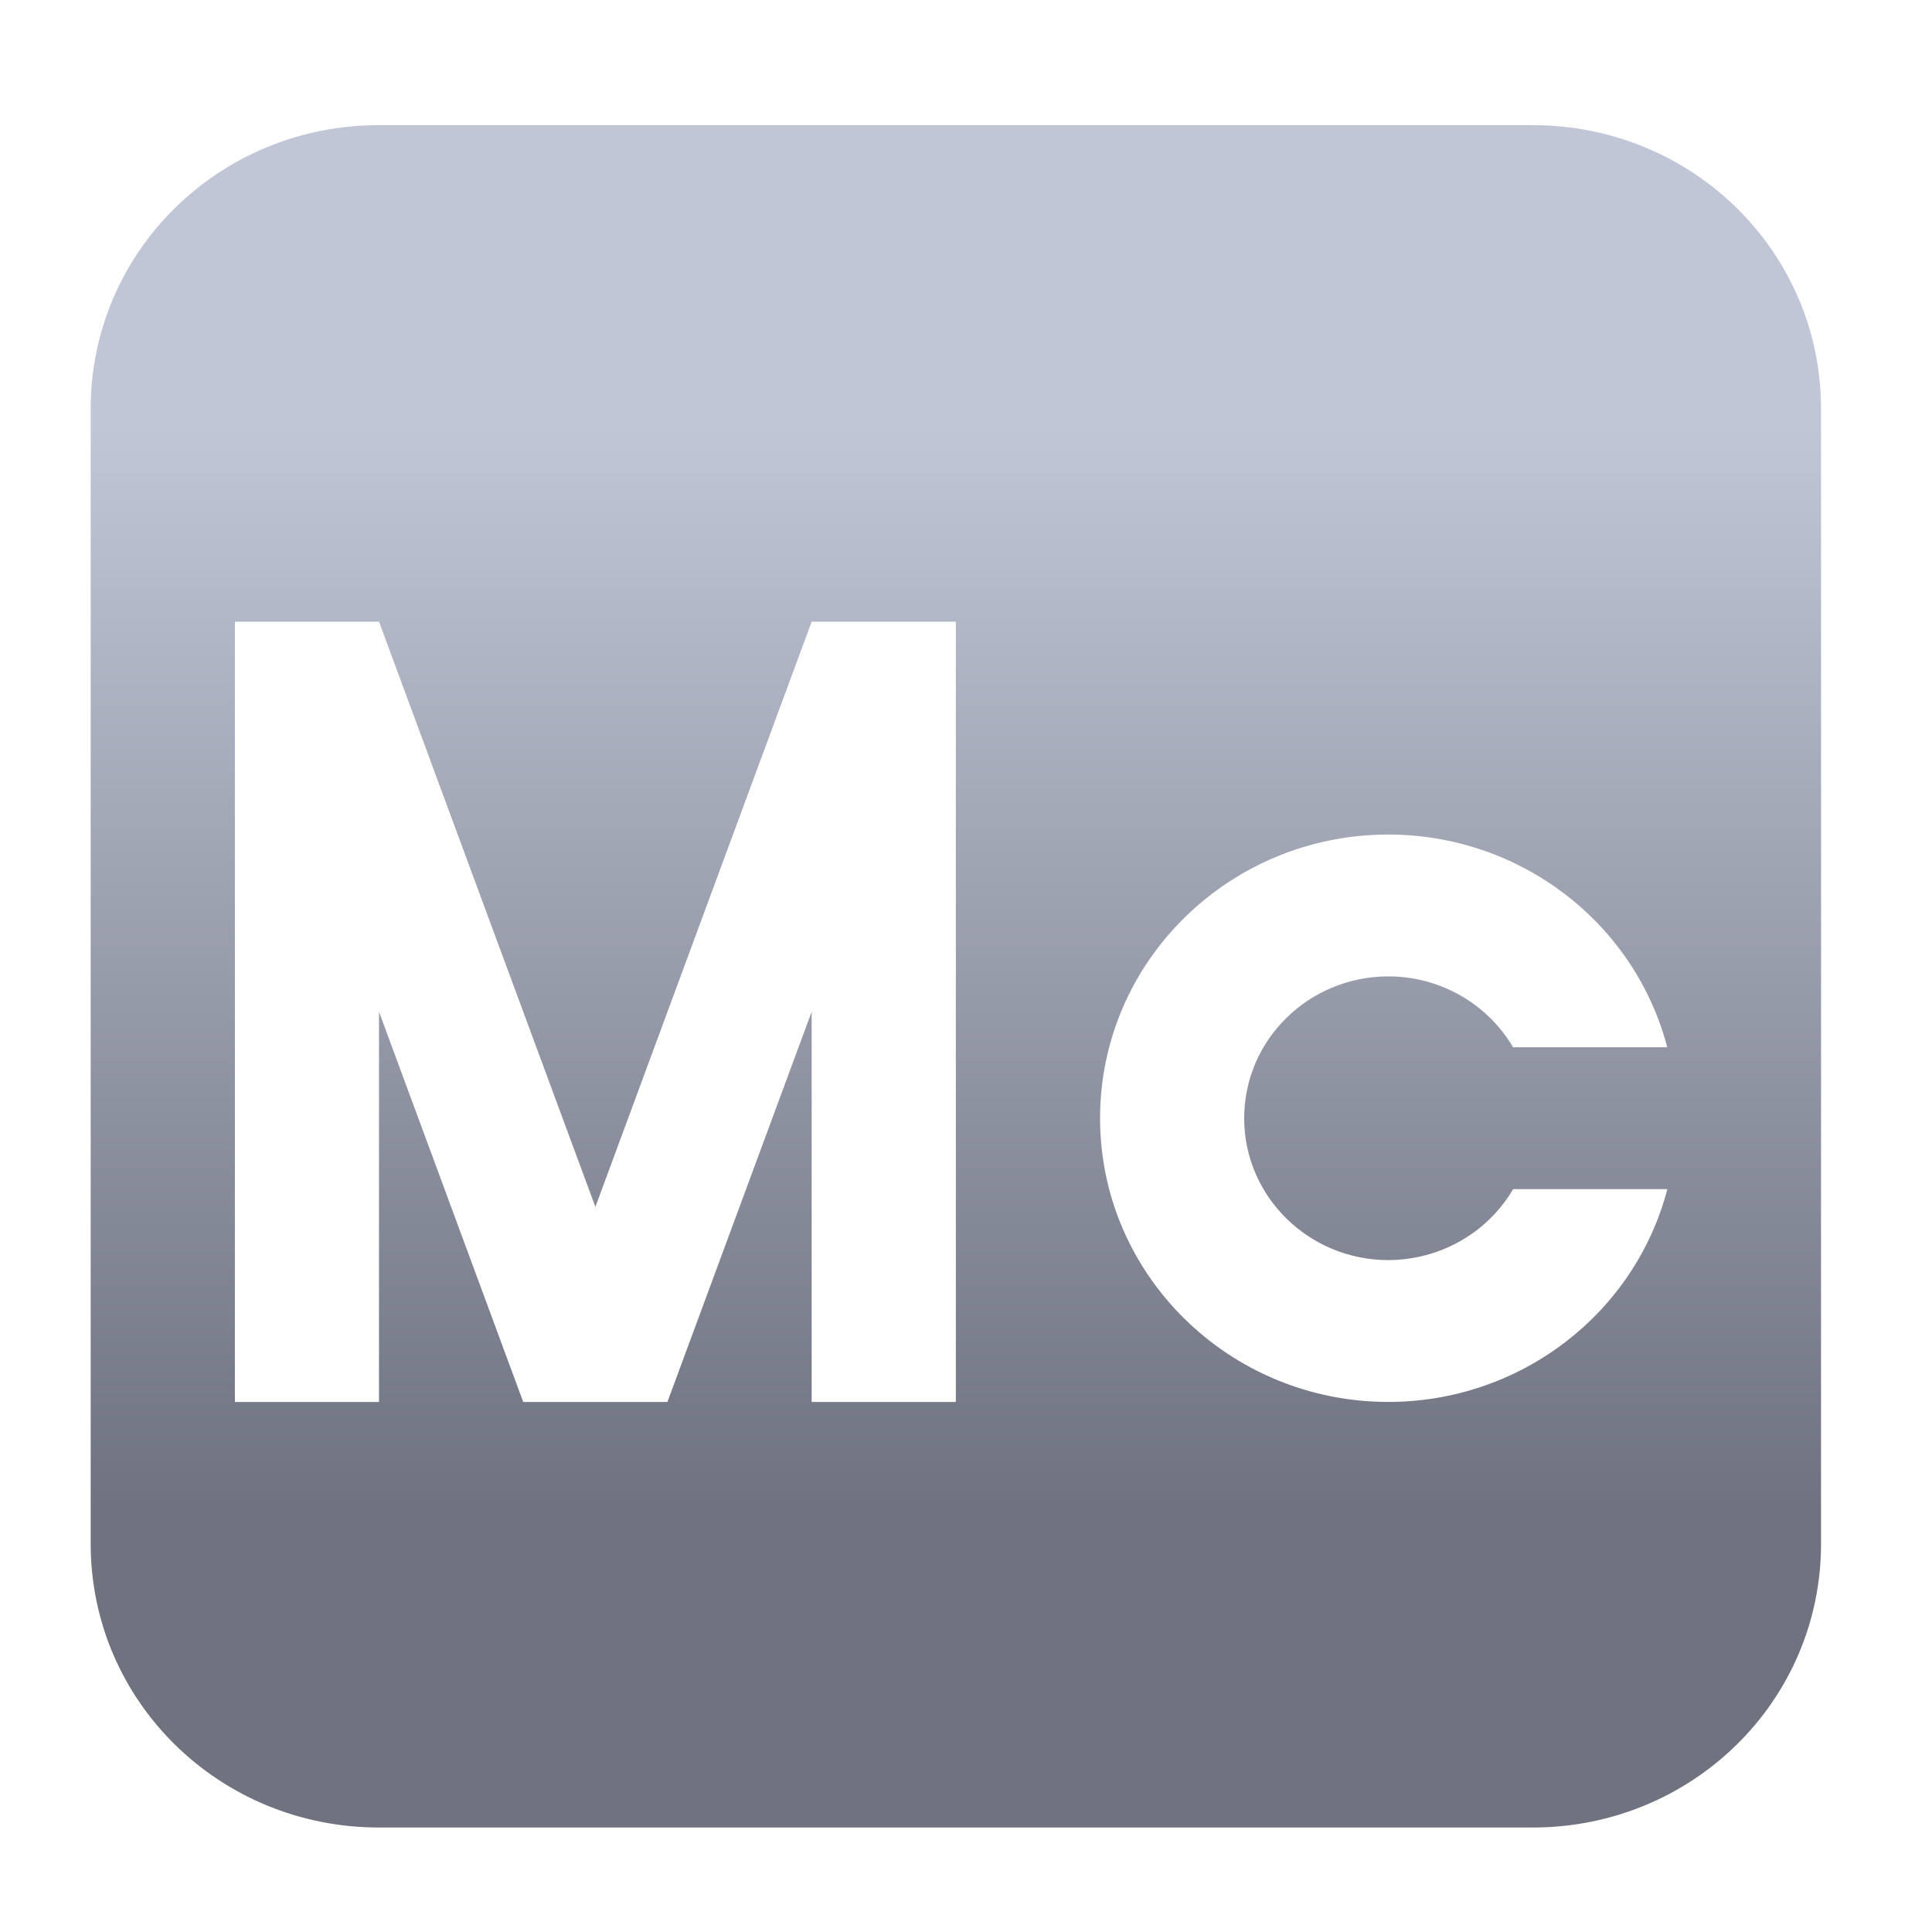 <svg xmlns="http://www.w3.org/2000/svg" xmlns:xlink="http://www.w3.org/1999/xlink" width="64" height="64" viewBox="0 0 64 64" version="1.1"><defs><linearGradient id="linear0" gradientUnits="userSpaceOnUse" x1="0" y1="0" x2="0" y2="1" gradientTransform="matrix(56,0,0,35.898,4,14.051)"><stop offset="0" style="stop-color:#c1c6d6;stop-opacity:1;"/><stop offset="1" style="stop-color:#6f7380;stop-opacity:1;"/></linearGradient></defs><g id="surface1"><path style=" stroke:none;fill-rule:nonzero;fill:url(#linear0);" d="M 12.555 4.145 C 7.262 4.145 3.004 8.336 3.004 13.543 L 3.004 51.141 C 3.004 56.348 7.262 60.539 12.555 60.539 L 50.77 60.539 C 56.062 60.539 60.324 56.348 60.324 51.141 L 60.324 13.543 C 60.324 8.336 56.062 4.145 50.77 4.145 Z M 7.781 20.594 L 12.555 20.594 L 19.723 39.98 L 26.887 20.594 L 31.664 20.594 L 31.664 46.441 L 26.887 46.441 L 26.887 33.516 L 22.109 46.441 L 17.332 46.441 L 12.555 33.516 L 12.555 46.441 L 7.781 46.441 Z M 45.992 27.645 C 50.344 27.648 54.141 30.547 55.23 34.691 L 50.121 34.691 C 49.27 33.242 47.695 32.344 45.992 32.344 C 43.355 32.344 41.215 34.445 41.215 37.043 C 41.215 39.637 43.355 41.742 45.992 41.742 C 47.699 41.738 49.273 40.844 50.125 39.391 L 55.234 39.391 C 54.145 43.539 50.348 46.438 45.992 46.441 C 40.719 46.441 36.441 42.23 36.441 37.043 C 36.441 31.852 40.719 27.645 45.992 27.645 Z M 45.992 27.645 "/></g></svg>
